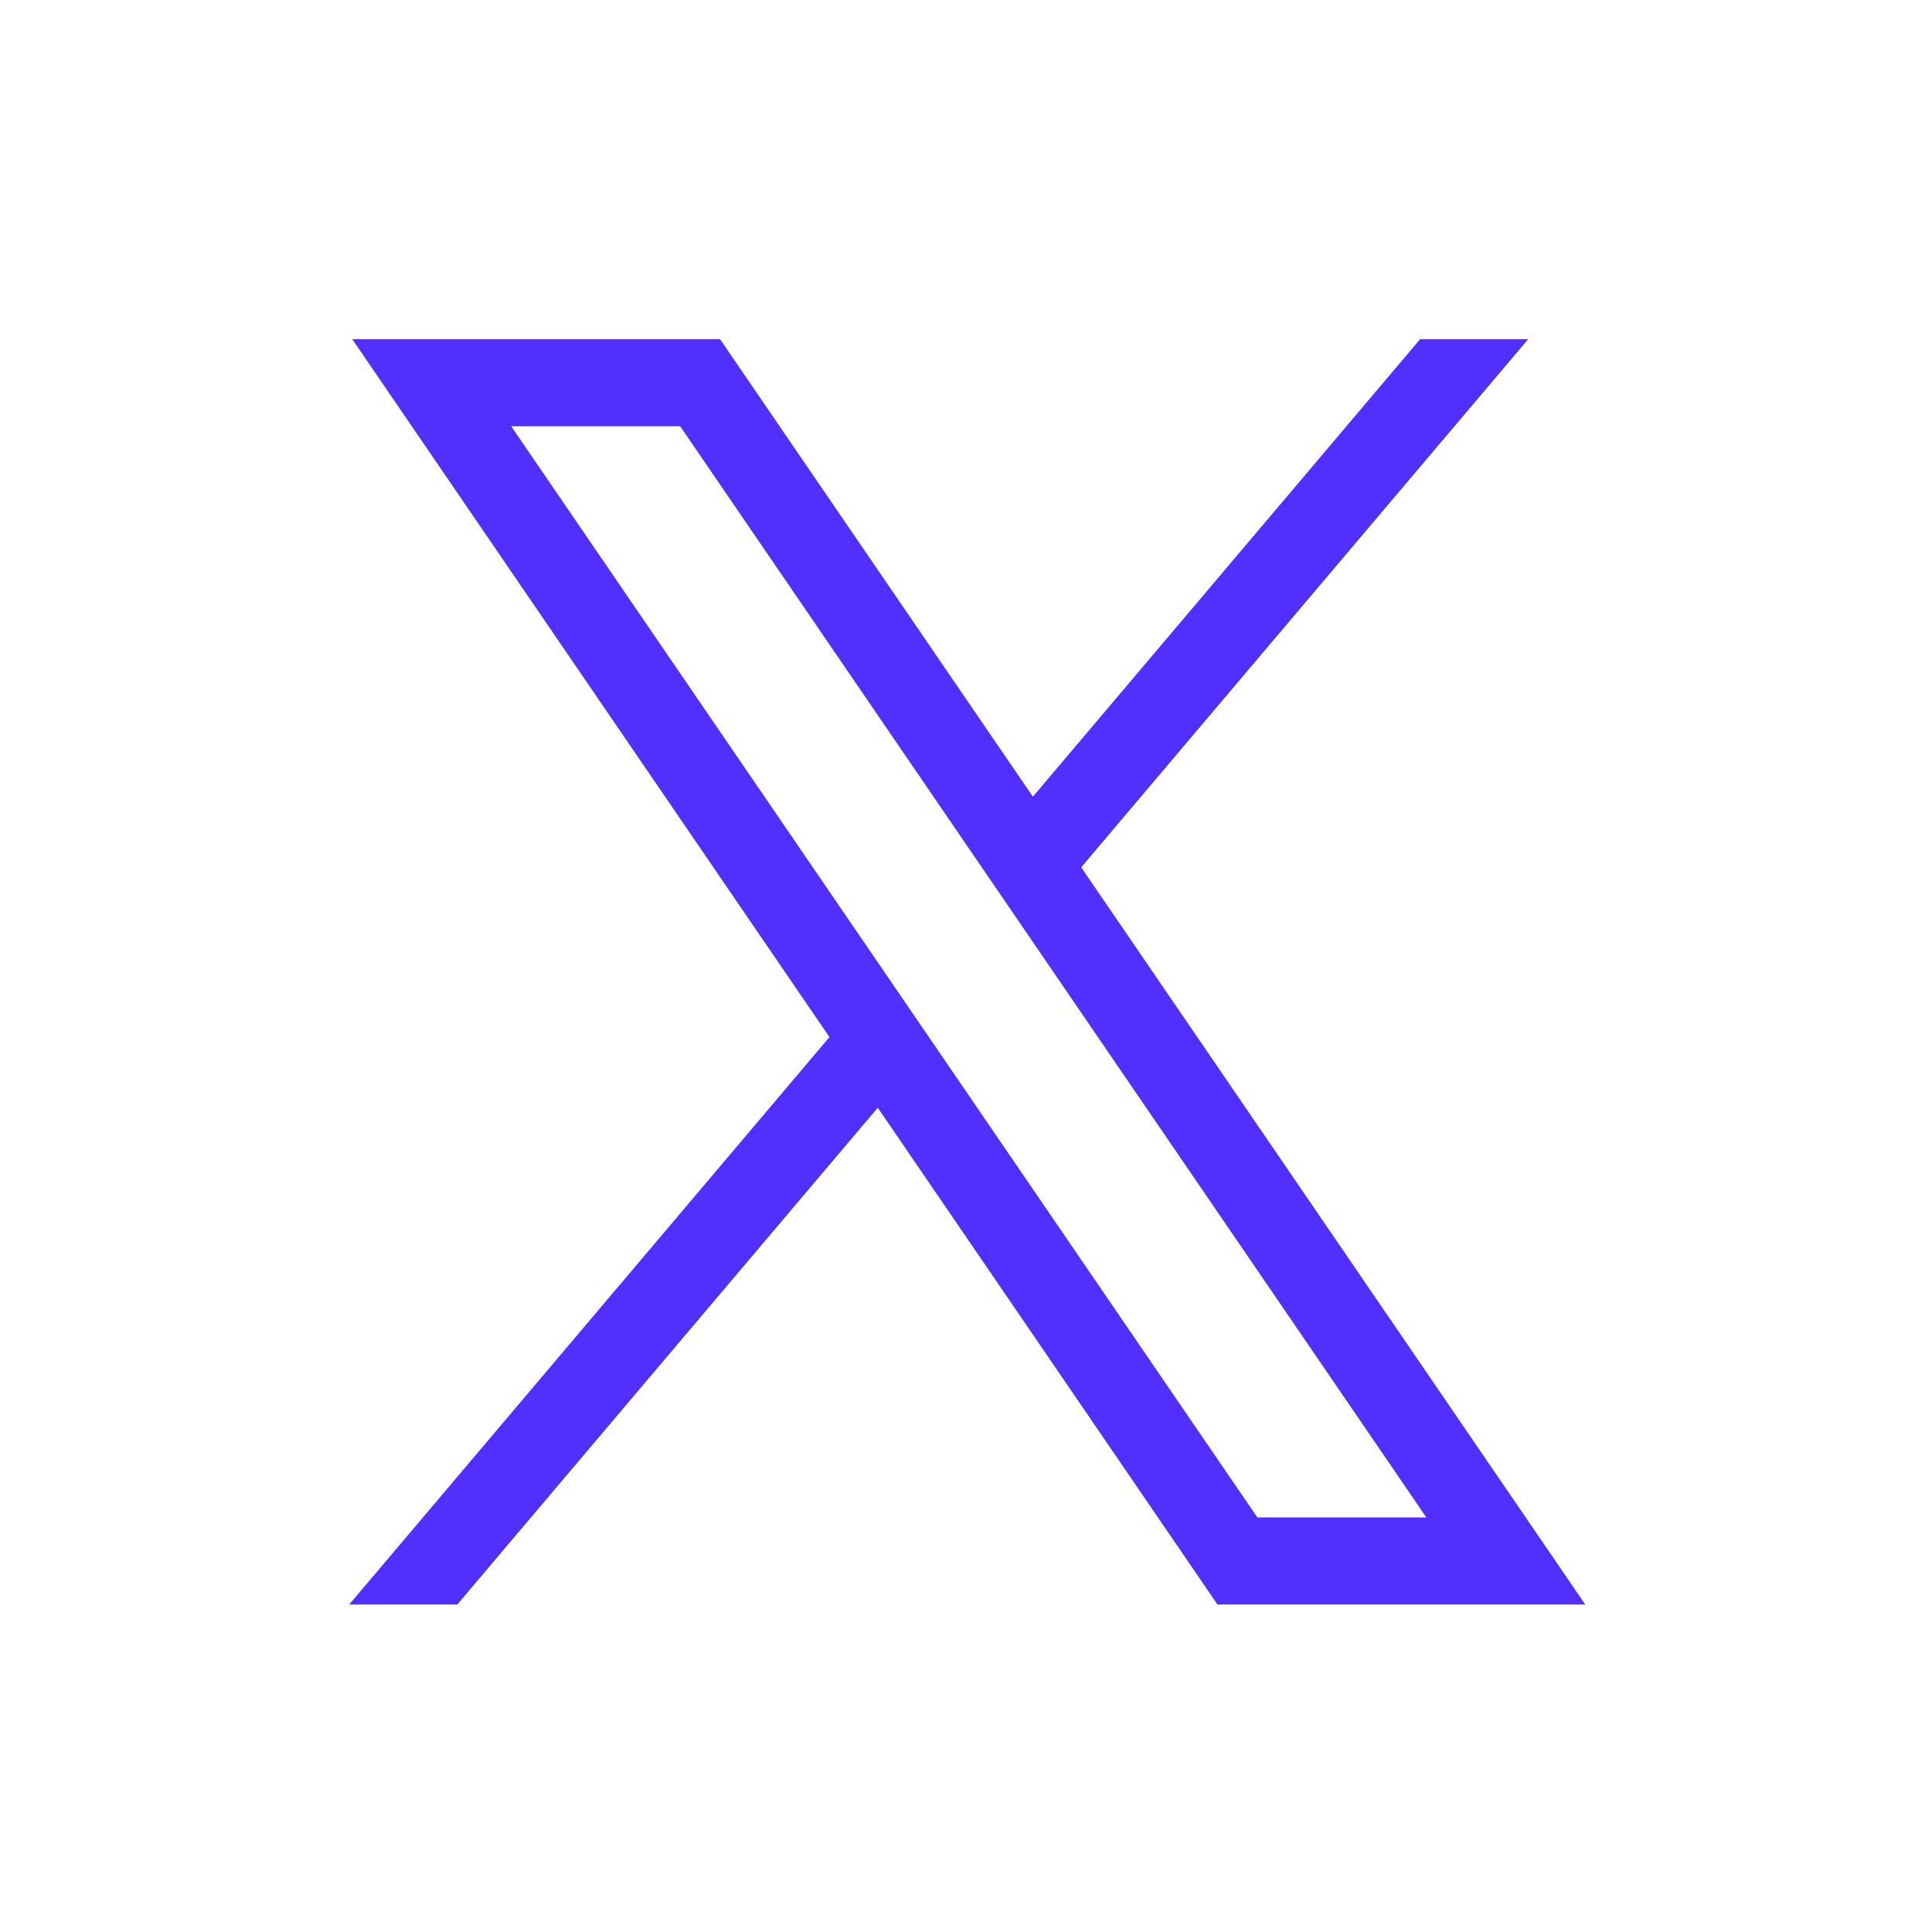 <svg width="30" height="30" viewBox="0 0 30 30" fill="none" xmlns="http://www.w3.org/2000/svg">
<path d="M5.47 5.267L12.88 16.104L5.423 24.915H7.101L13.63 17.201L18.905 24.915H24.616L16.789 13.468L23.73 5.267H22.052L16.039 12.371L11.181 5.267H5.47ZM7.938 6.619H10.562L22.148 23.562H19.524L7.938 6.619Z" fill="#502FFF"/>
</svg>
